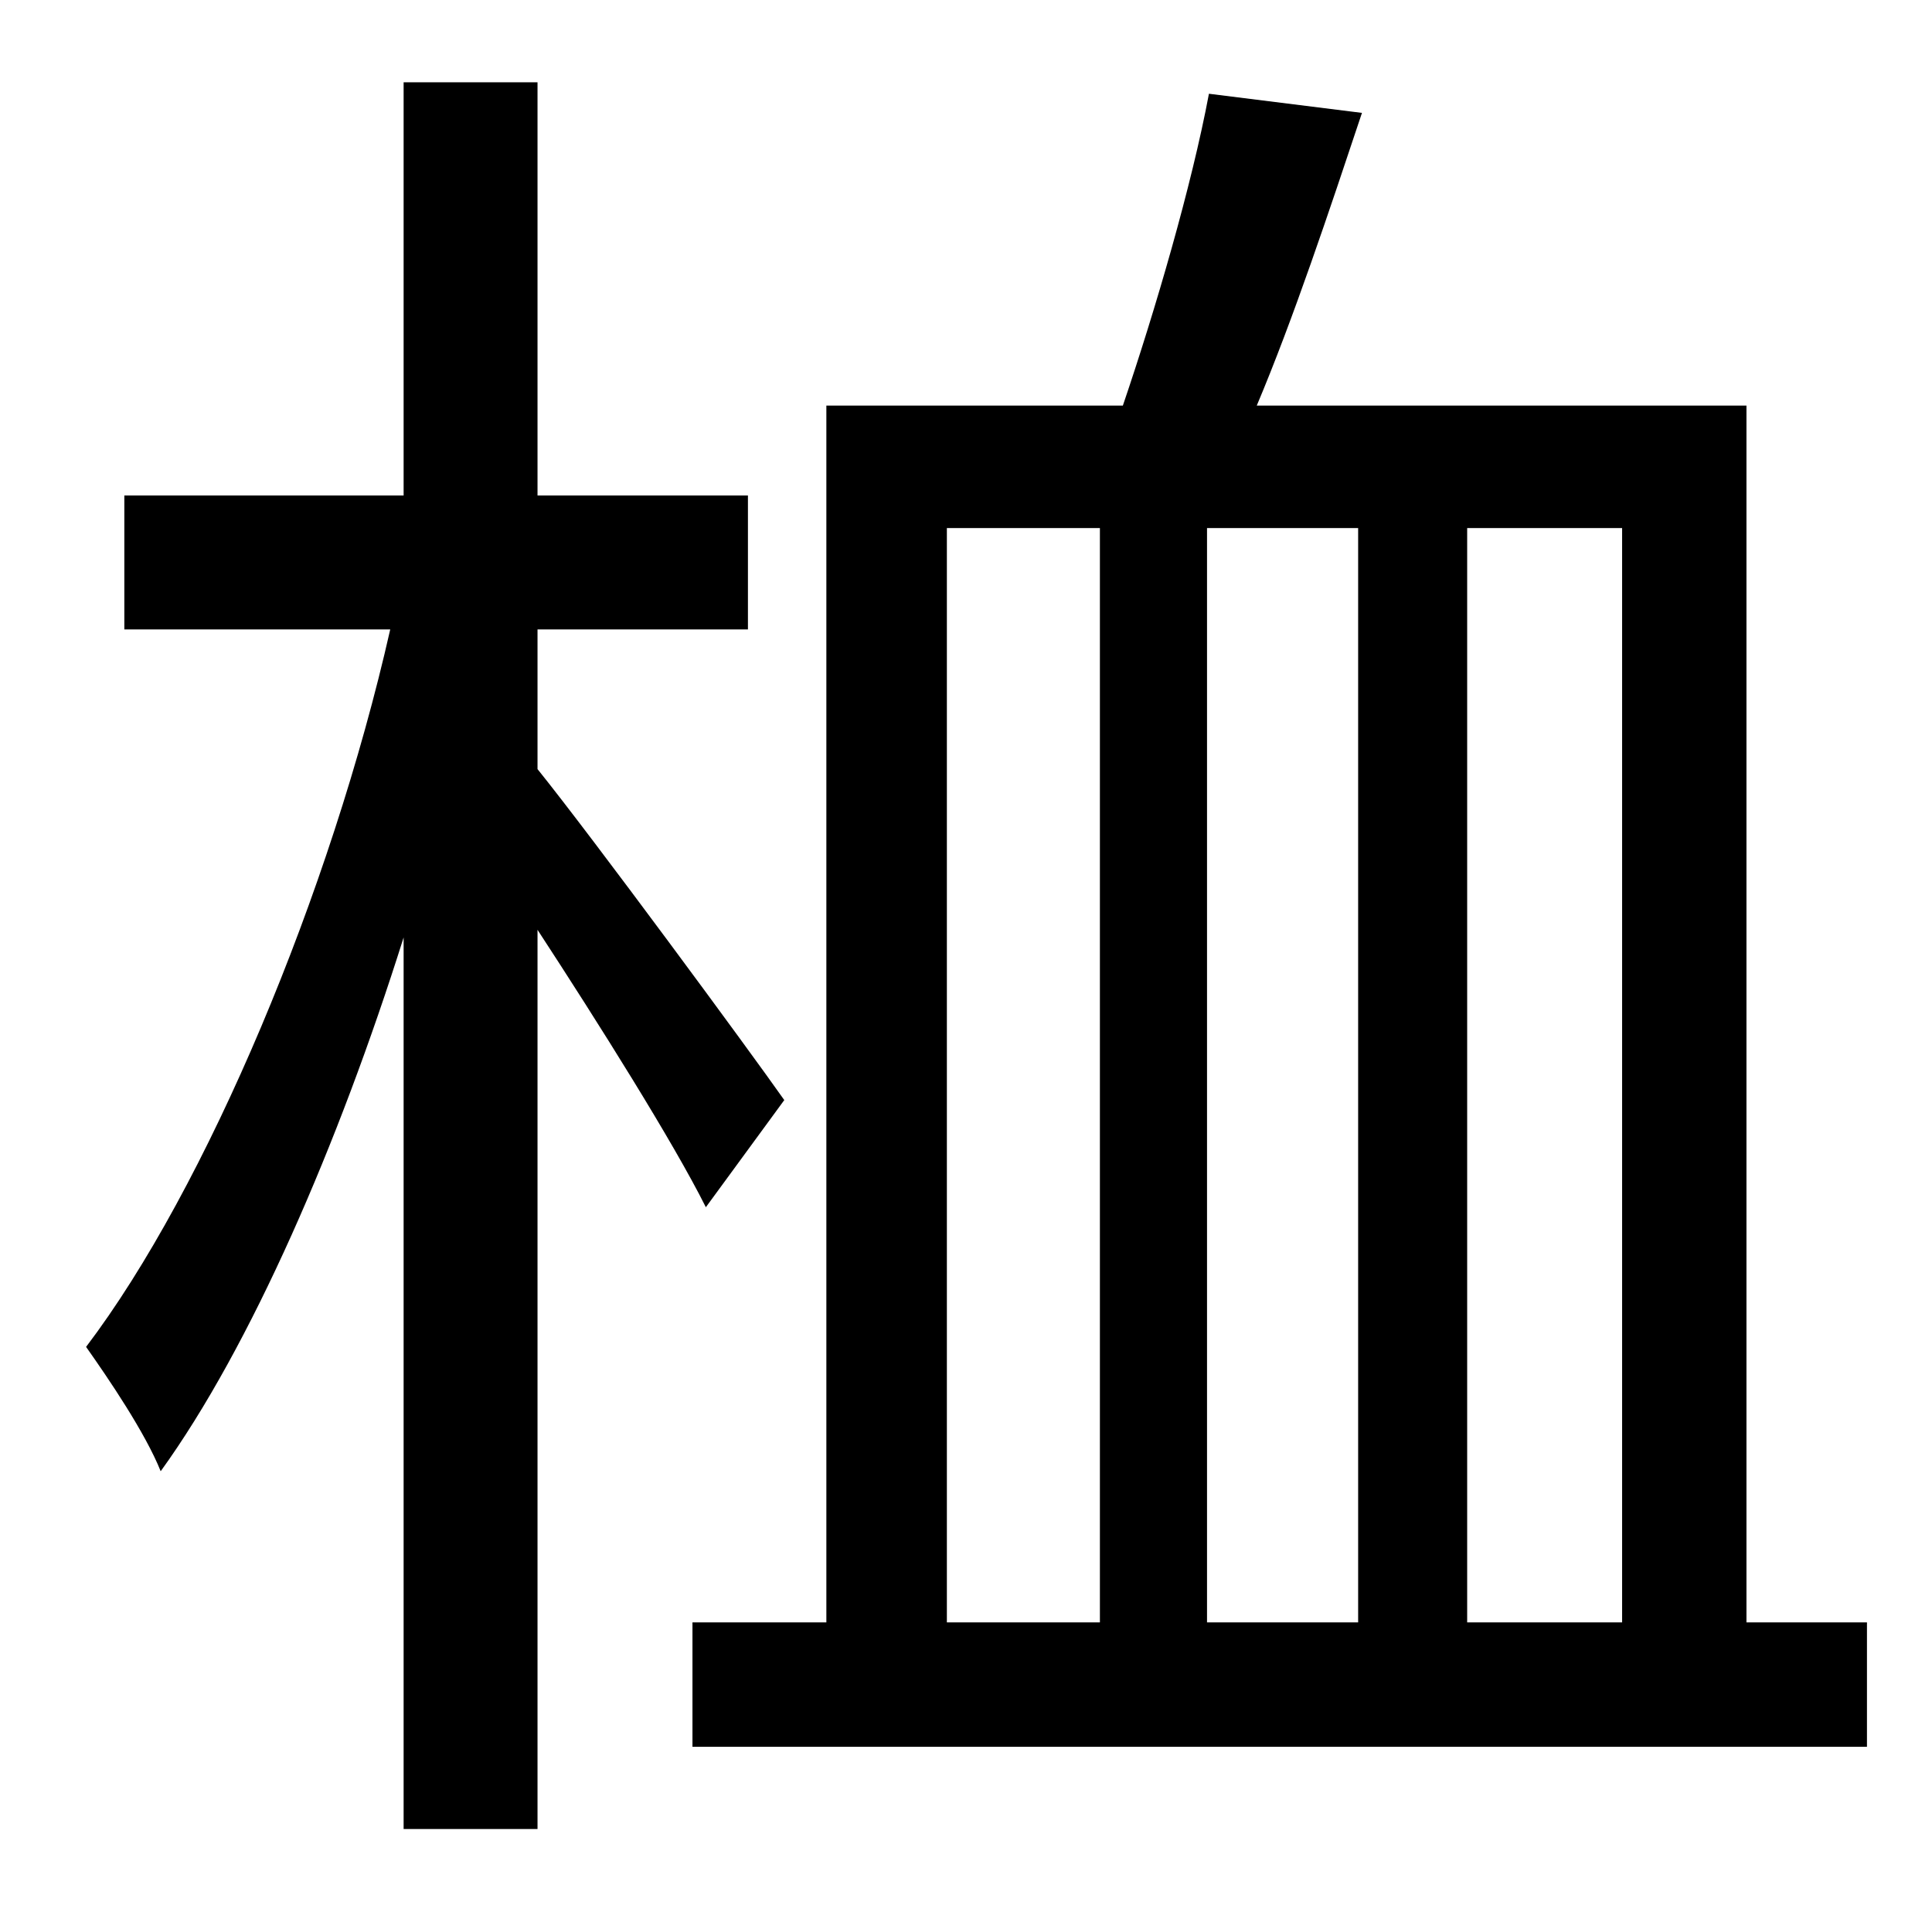 <?xml version="1.0" standalone="no"?>
<!DOCTYPE svg PUBLIC "-//W3C//DTD SVG 1.1//EN" "http://www.w3.org/Graphics/SVG/1.1/DTD/svg11.dtd" >
<svg xmlns="http://www.w3.org/2000/svg" xmlns:xlink="http://www.w3.org/1999/xlink" version="1.1" viewBox="-10 0 1010 1000">
   <path fill="currentColor"
d="M400 575l-41 56c-17 -34 -56 -96 -88 -145v470h-70v-466c-34 108 -80 214 -127 279c-8 -20 -27 -48 -39 -65c63 -83 128 -238 159 -375h-139v-70h146v-216h70v216h110v70h-110v73c29 36 110 146 129 173zM485 276v572h80v-572h-80zM700 848v-572h-79v572h79zM838 276h-81
v572h81v-572zM903 848h63v65h-614v-65h70v-636h155c17 -50 36 -115 45 -163l80 10c-17 51 -36 108 -55 153h256v636z" />
</svg>

